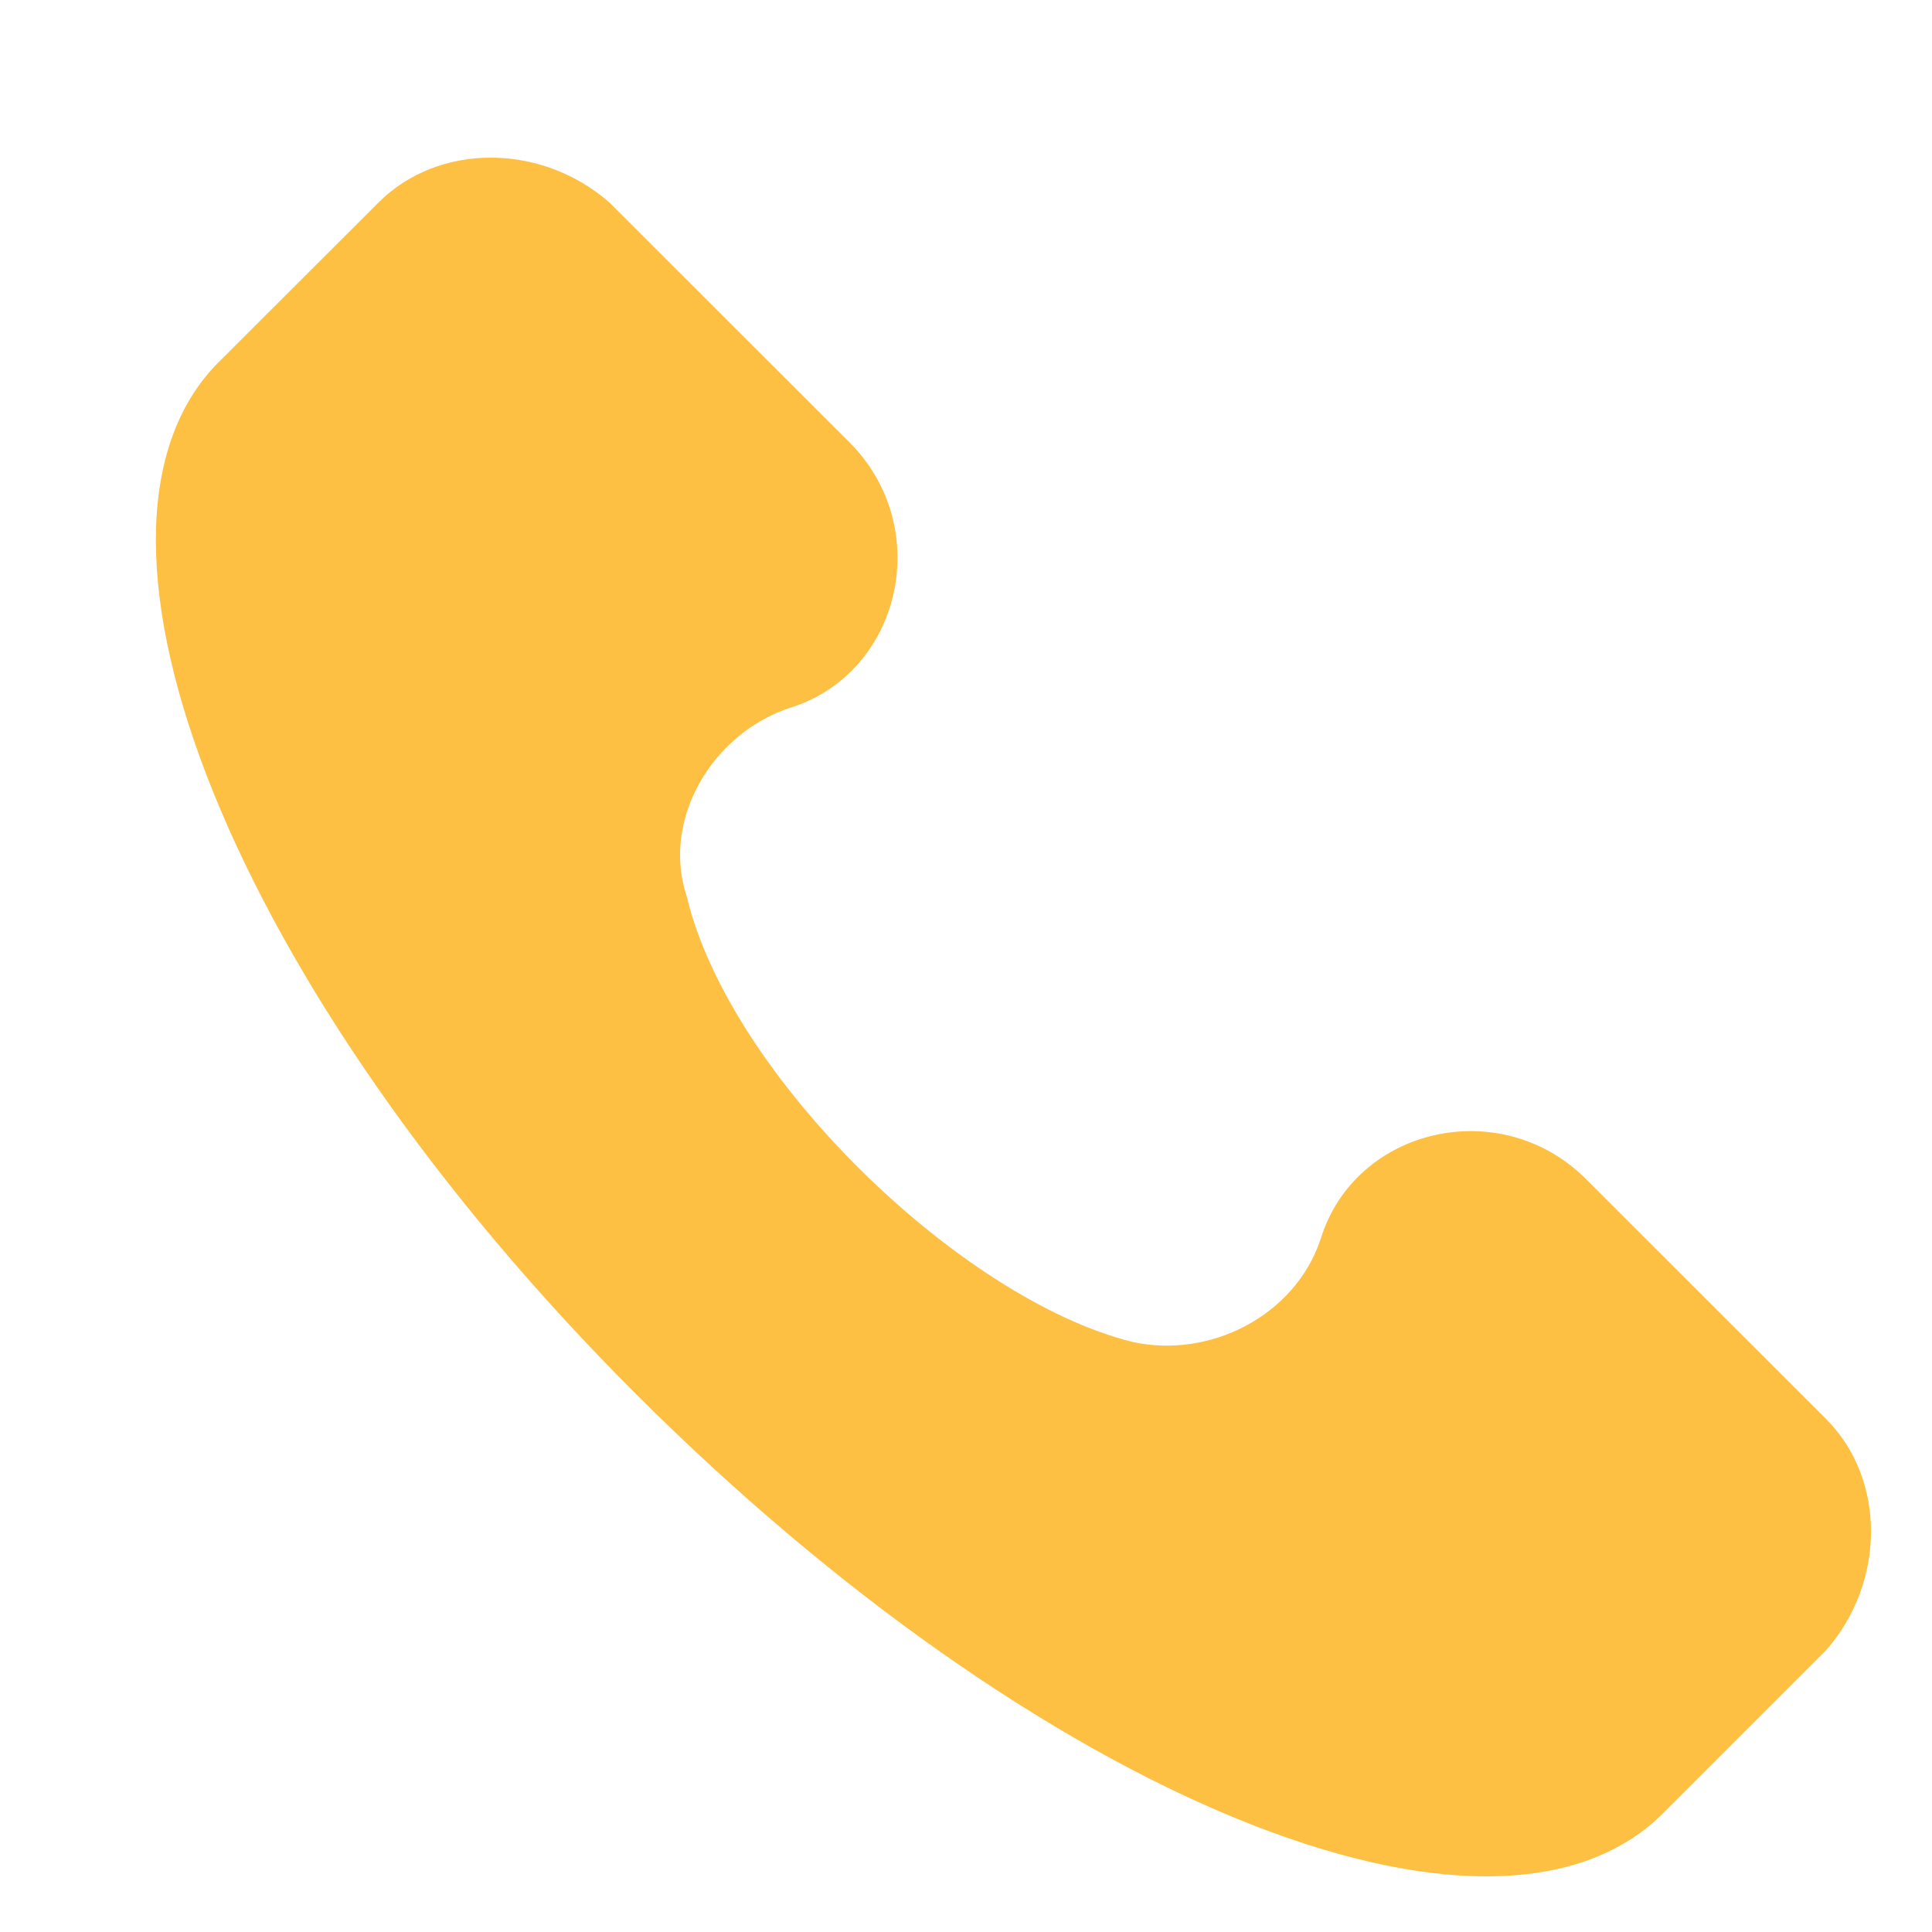<svg width="11" height="11" viewBox="0 0 11 11" fill="none" xmlns="http://www.w3.org/2000/svg">
<path d="M10.397 8.079L9.031 6.714C8.543 6.226 7.714 6.421 7.519 7.055C7.373 7.494 6.885 7.738 6.446 7.64C5.471 7.397 4.154 6.128 3.91 5.104C3.764 4.665 4.056 4.177 4.495 4.031C5.129 3.836 5.324 3.007 4.837 2.519L3.471 1.154C3.081 0.812 2.495 0.812 2.154 1.154L1.227 2.08C0.301 3.056 1.325 5.641 3.617 7.933C5.91 10.225 8.495 11.298 9.47 10.323L10.397 9.396C10.738 9.006 10.738 8.421 10.397 8.079Z" fill="#FDC043"/>
</svg>
